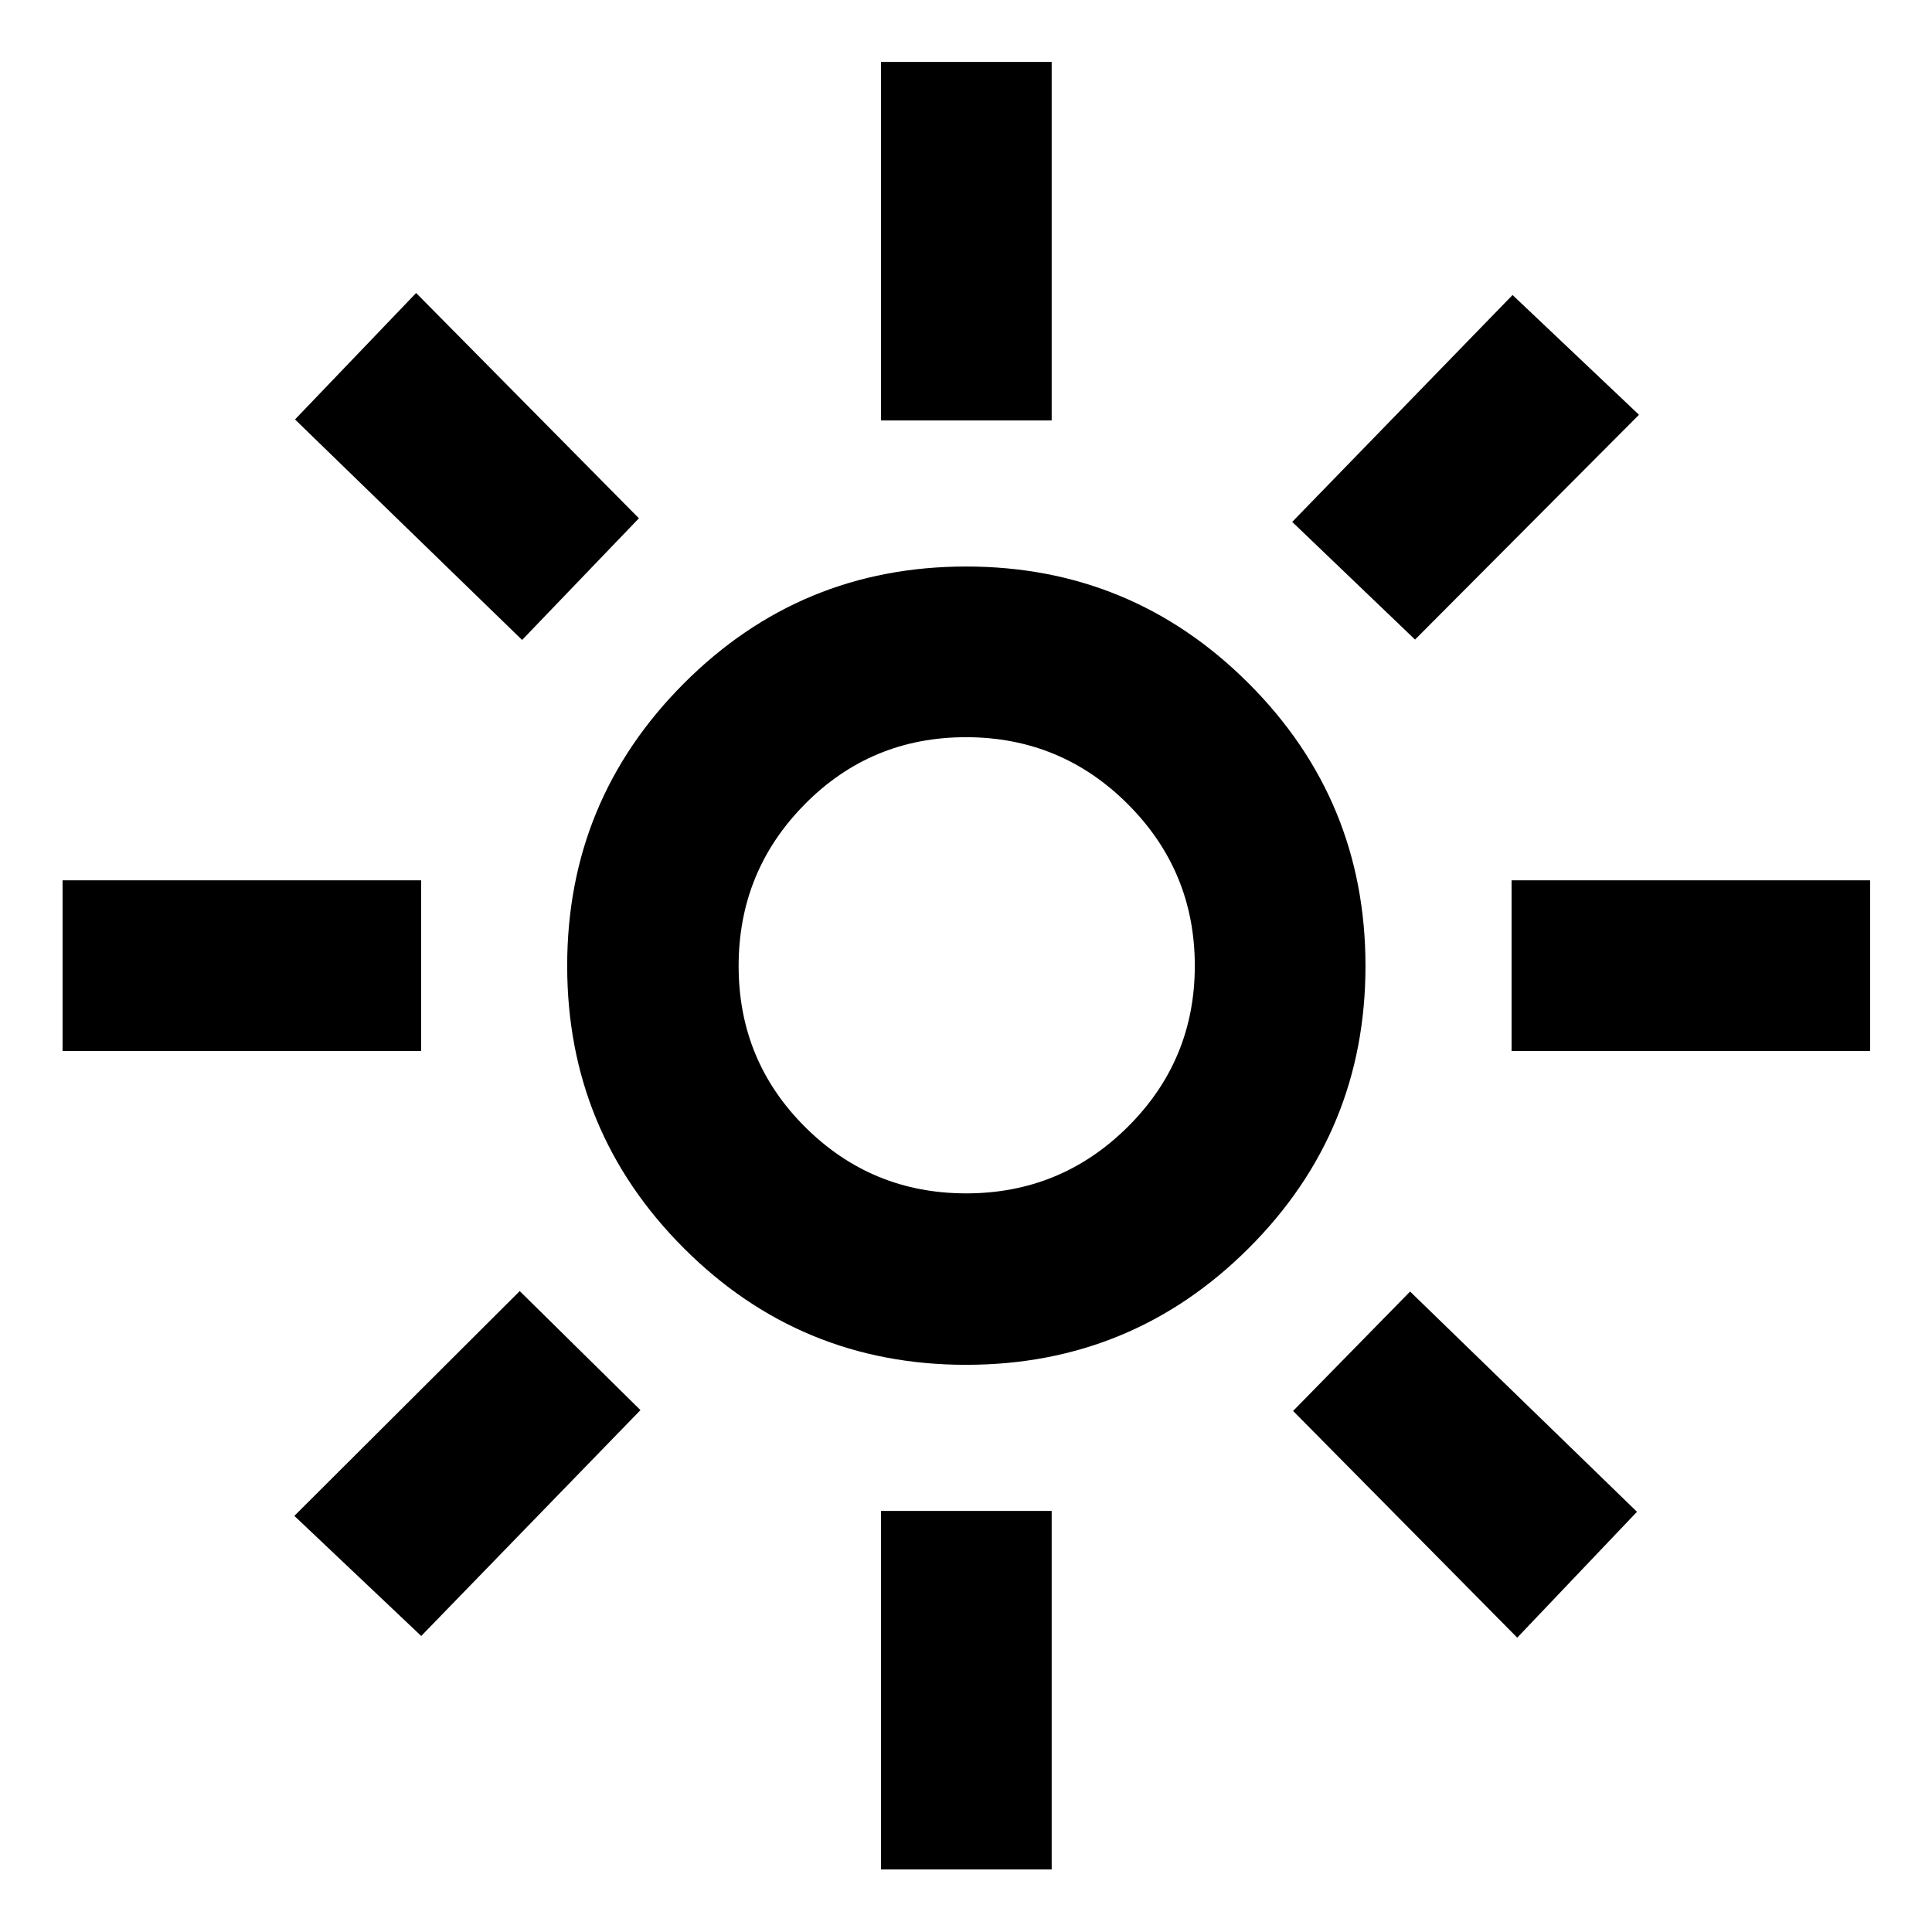<svg xmlns="http://www.w3.org/2000/svg" height="40" viewBox="0 -960 960 960" width="40"><path d="M480.1-367.02q47.04 0 80.32-33.09 33.27-33.09 33.27-79.99 0-47.04-33.27-80.32-33.27-33.27-80.42-33.27-47.14 0-80.06 33.27T367.02-480q0 47.14 33.09 80.06t79.99 32.92Zm-.07 85.19q-82.36 0-140.28-57.99-57.92-57.98-57.92-140.25 0-82.26 57.99-140.35 57.98-58.08 140.25-58.08 82.26 0 140.35 58.05 58.08 58.05 58.08 140.42 0 82.36-58.05 140.28t-140.42 57.92ZM209.24-437.76H31.09v-84.81h178.15v84.81Zm720 0H751.09v-84.81h178.15v84.81ZM437.76-751.09v-178.15h84.81v178.15h-84.81Zm0 720v-178.15h84.81v178.15h-84.81ZM259.43-642.01 146.59-751.58l60.18-62.83 110.7 111.95-58.04 60.45ZM753.9-146.26 642.53-258.91l58.14-59.33L813.41-208.8l-59.51 62.54ZM642.09-700.67l109.49-112.74 62.83 59.51-111.28 111.7-61.04-58.47Zm-495.83 493.9 111.99-111.7 59.99 59.14L209.3-147.09l-63.04-59.68ZM480-480Z"/></svg>